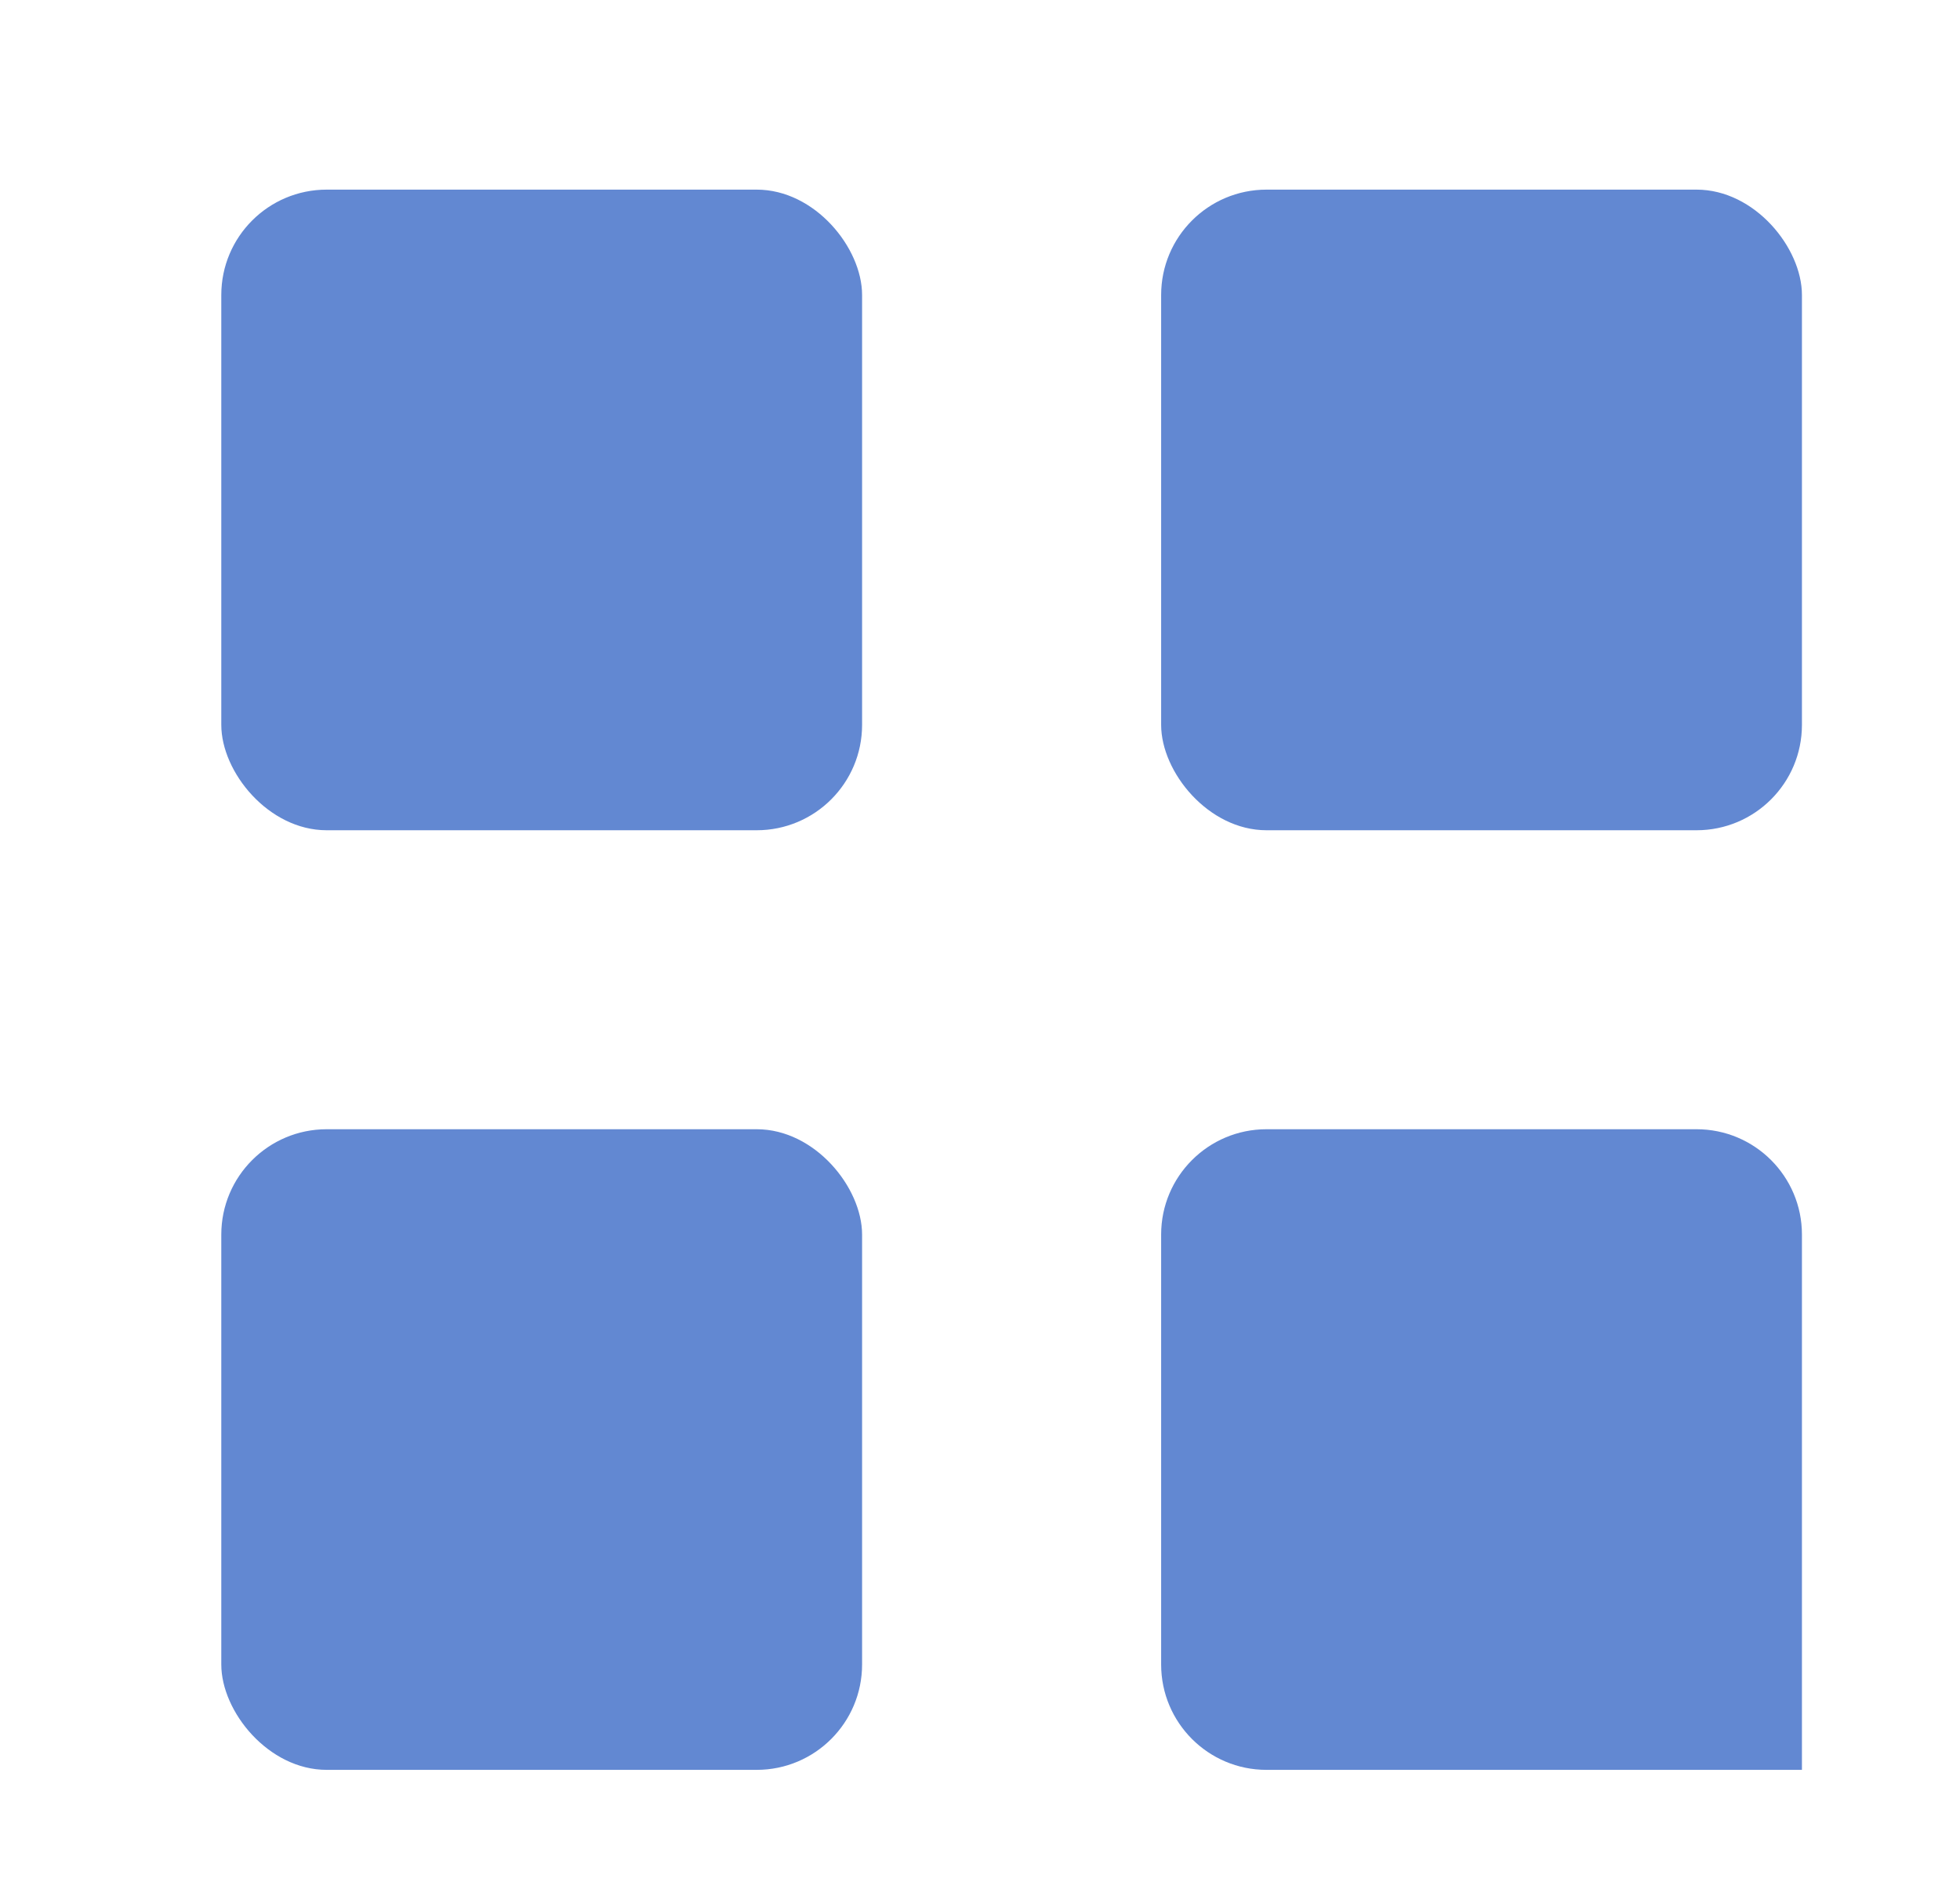 <svg width="31" height="30" viewBox="0 0 31 30" fill="none" xmlns="http://www.w3.org/2000/svg">
<g id="other">
<g id="Group 705">
<rect id="Rectangle 10218" x="3.5" y="3" width="10.135" height="10.135" rx="1.667" fill="#6288D2"/>
<rect id="Rectangle 10220" x="3.5" y="17.865" width="10.135" height="10.135" rx="1.667" fill="#6288D2"/>
<rect id="Rectangle 10219" x="18.365" y="3" width="10.135" height="10.135" rx="1.667" fill="#6288D2"/>
<path id="Rectangle 10221" d="M18.365 19.531C18.365 18.611 19.111 17.865 20.031 17.865H26.833C27.754 17.865 28.5 18.611 28.5 19.531V28H20.031C19.111 28 18.365 27.254 18.365 26.333V19.531Z" fill="#6288D2"/>
</g>
</g>
</svg>
